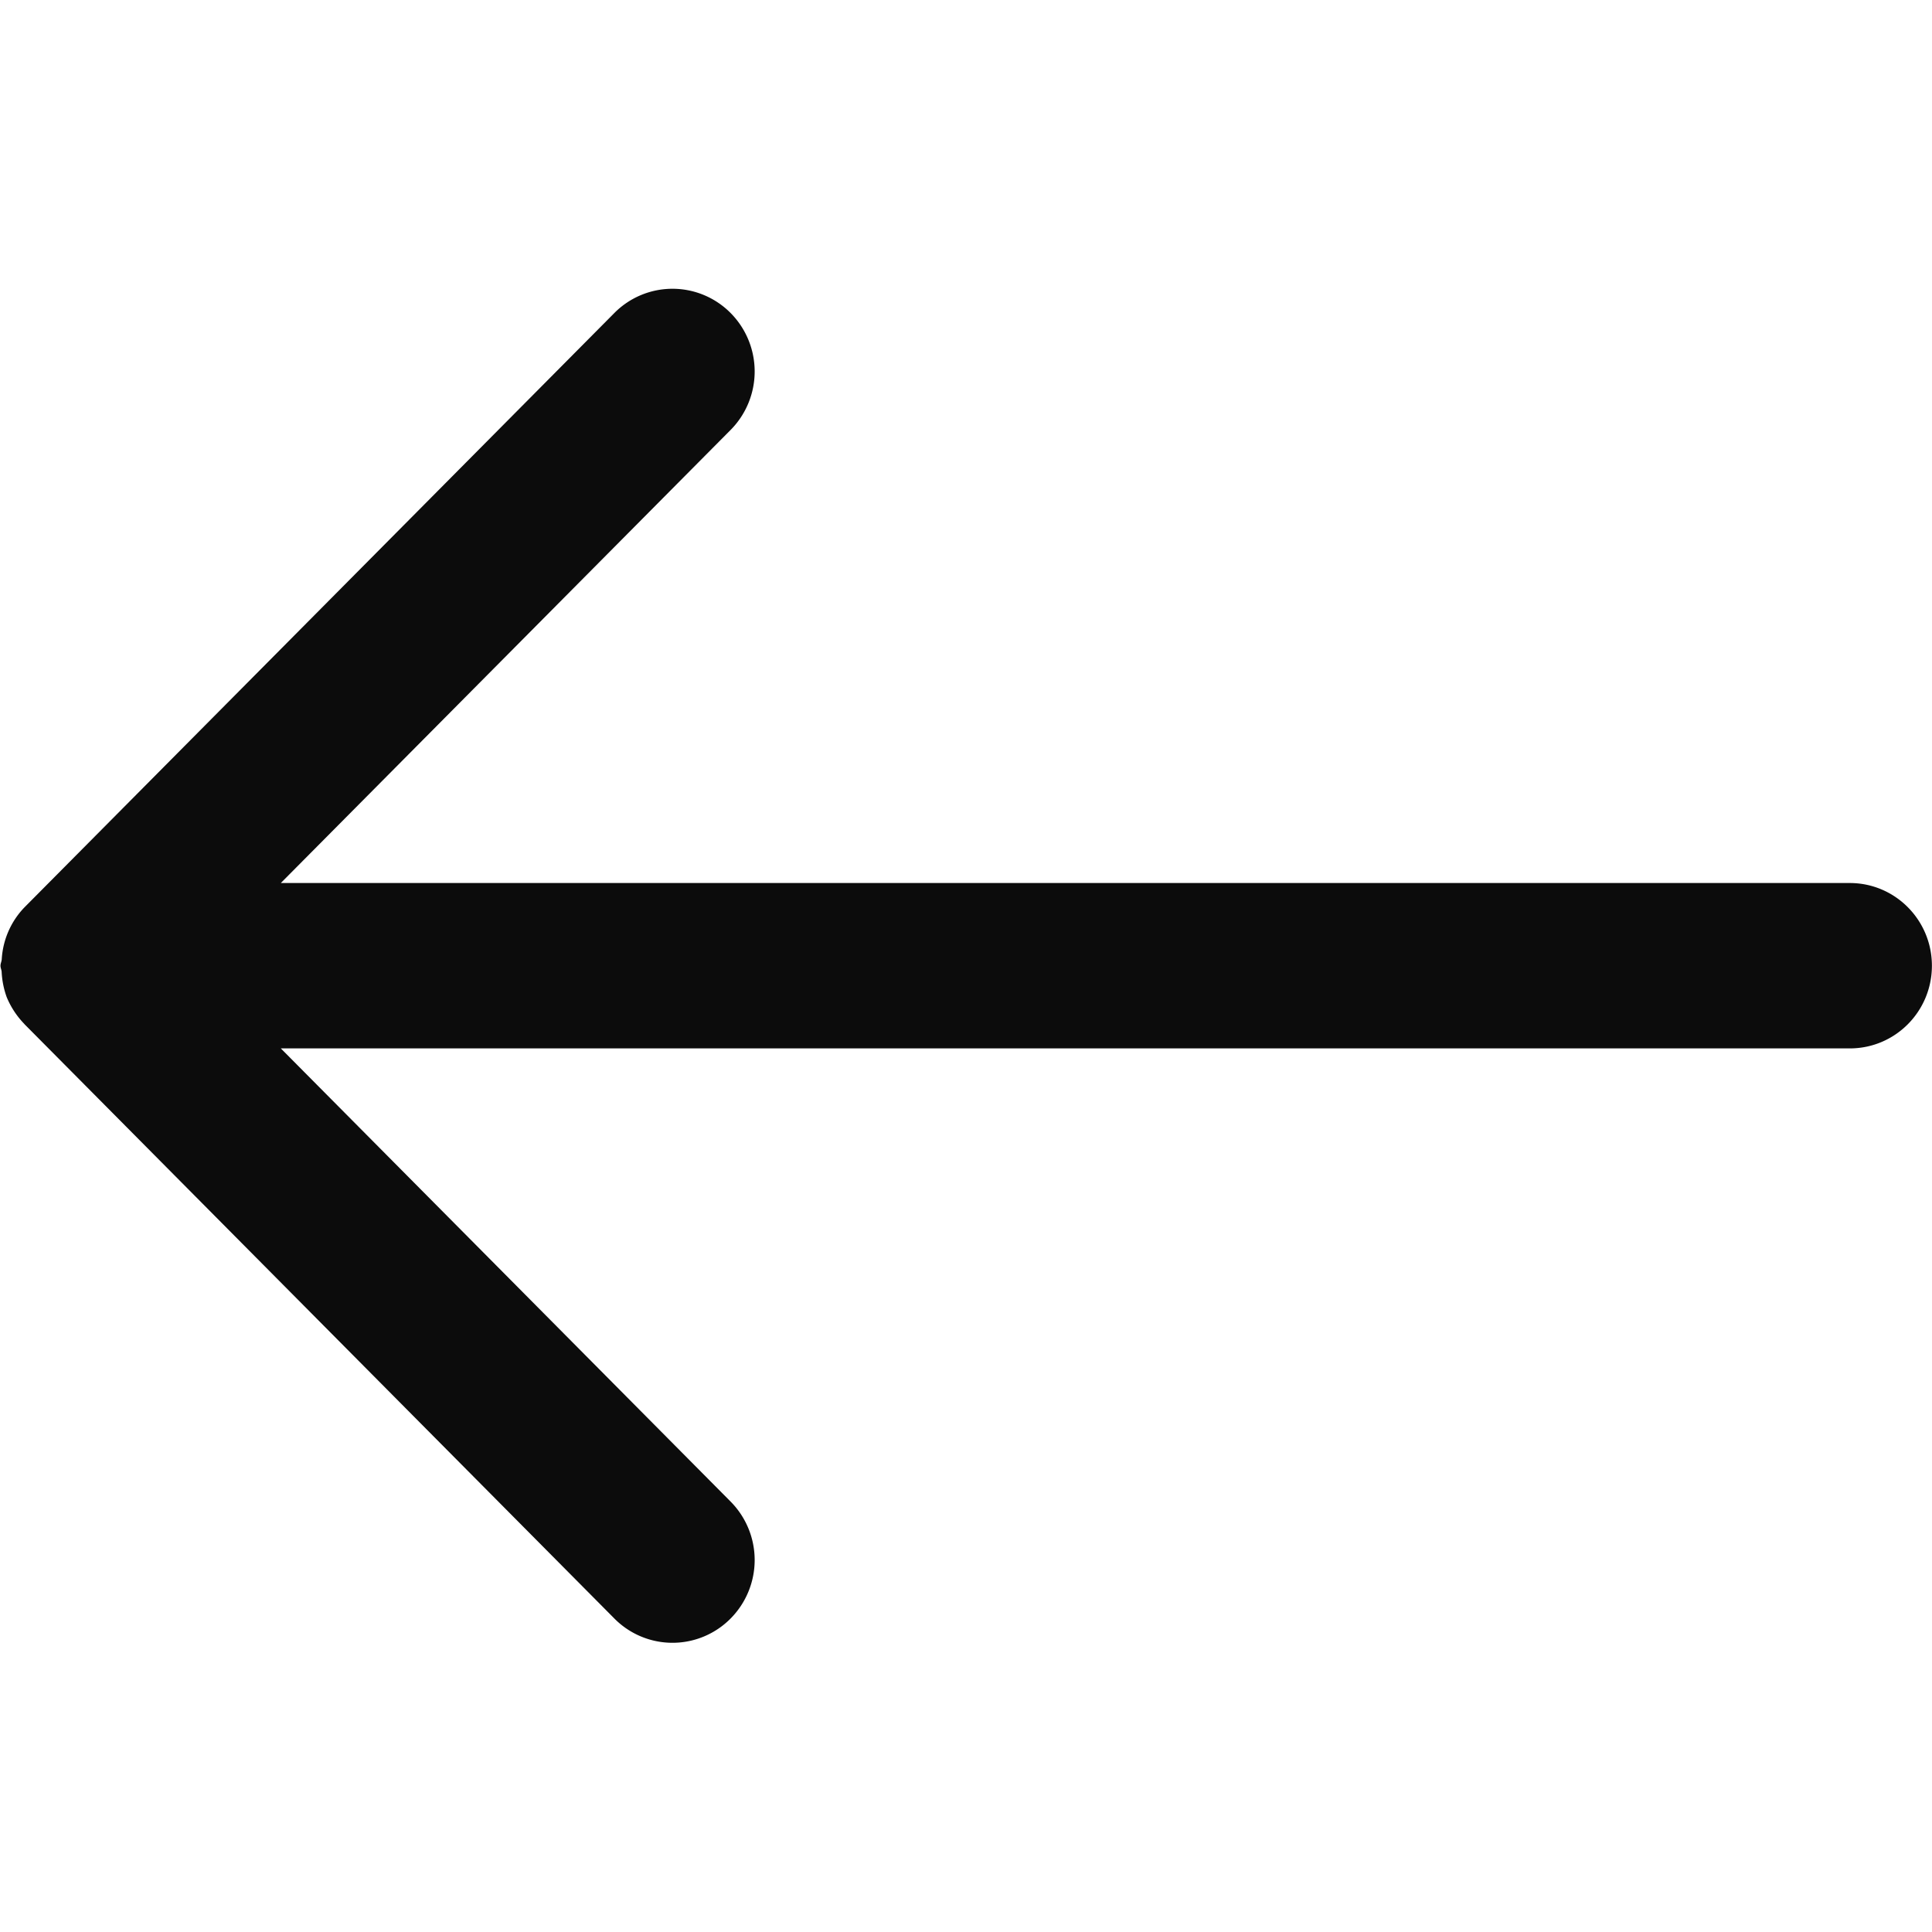 <svg xmlns="http://www.w3.org/2000/svg" width="20" height="20">
    <path fill="none" d="M0 0h20v20H0V0z"/>
    <path fill-rule="evenodd" fill="#0C0C0C" d="M19.149 10.853H2.907l4.656 4.691a.86.86 0 0 1 0 1.211.846.846 0 0 1-1.203 0L.254 10.603.252 10.6a.884.884 0 0 1-.182-.276.892.892 0 0 1-.053-.265c-.002-.021-.012-.04-.012-.062 0-.023.011-.043.013-.066a.844.844 0 0 1 .236-.539L6.36 3.24a.847.847 0 0 1 1.203 0 .86.86 0 0 1 0 1.211l-4.656 4.69h16.242c.47 0 .85.384.85.856 0 .473-.38.856-.85.856z"/>
</svg>
